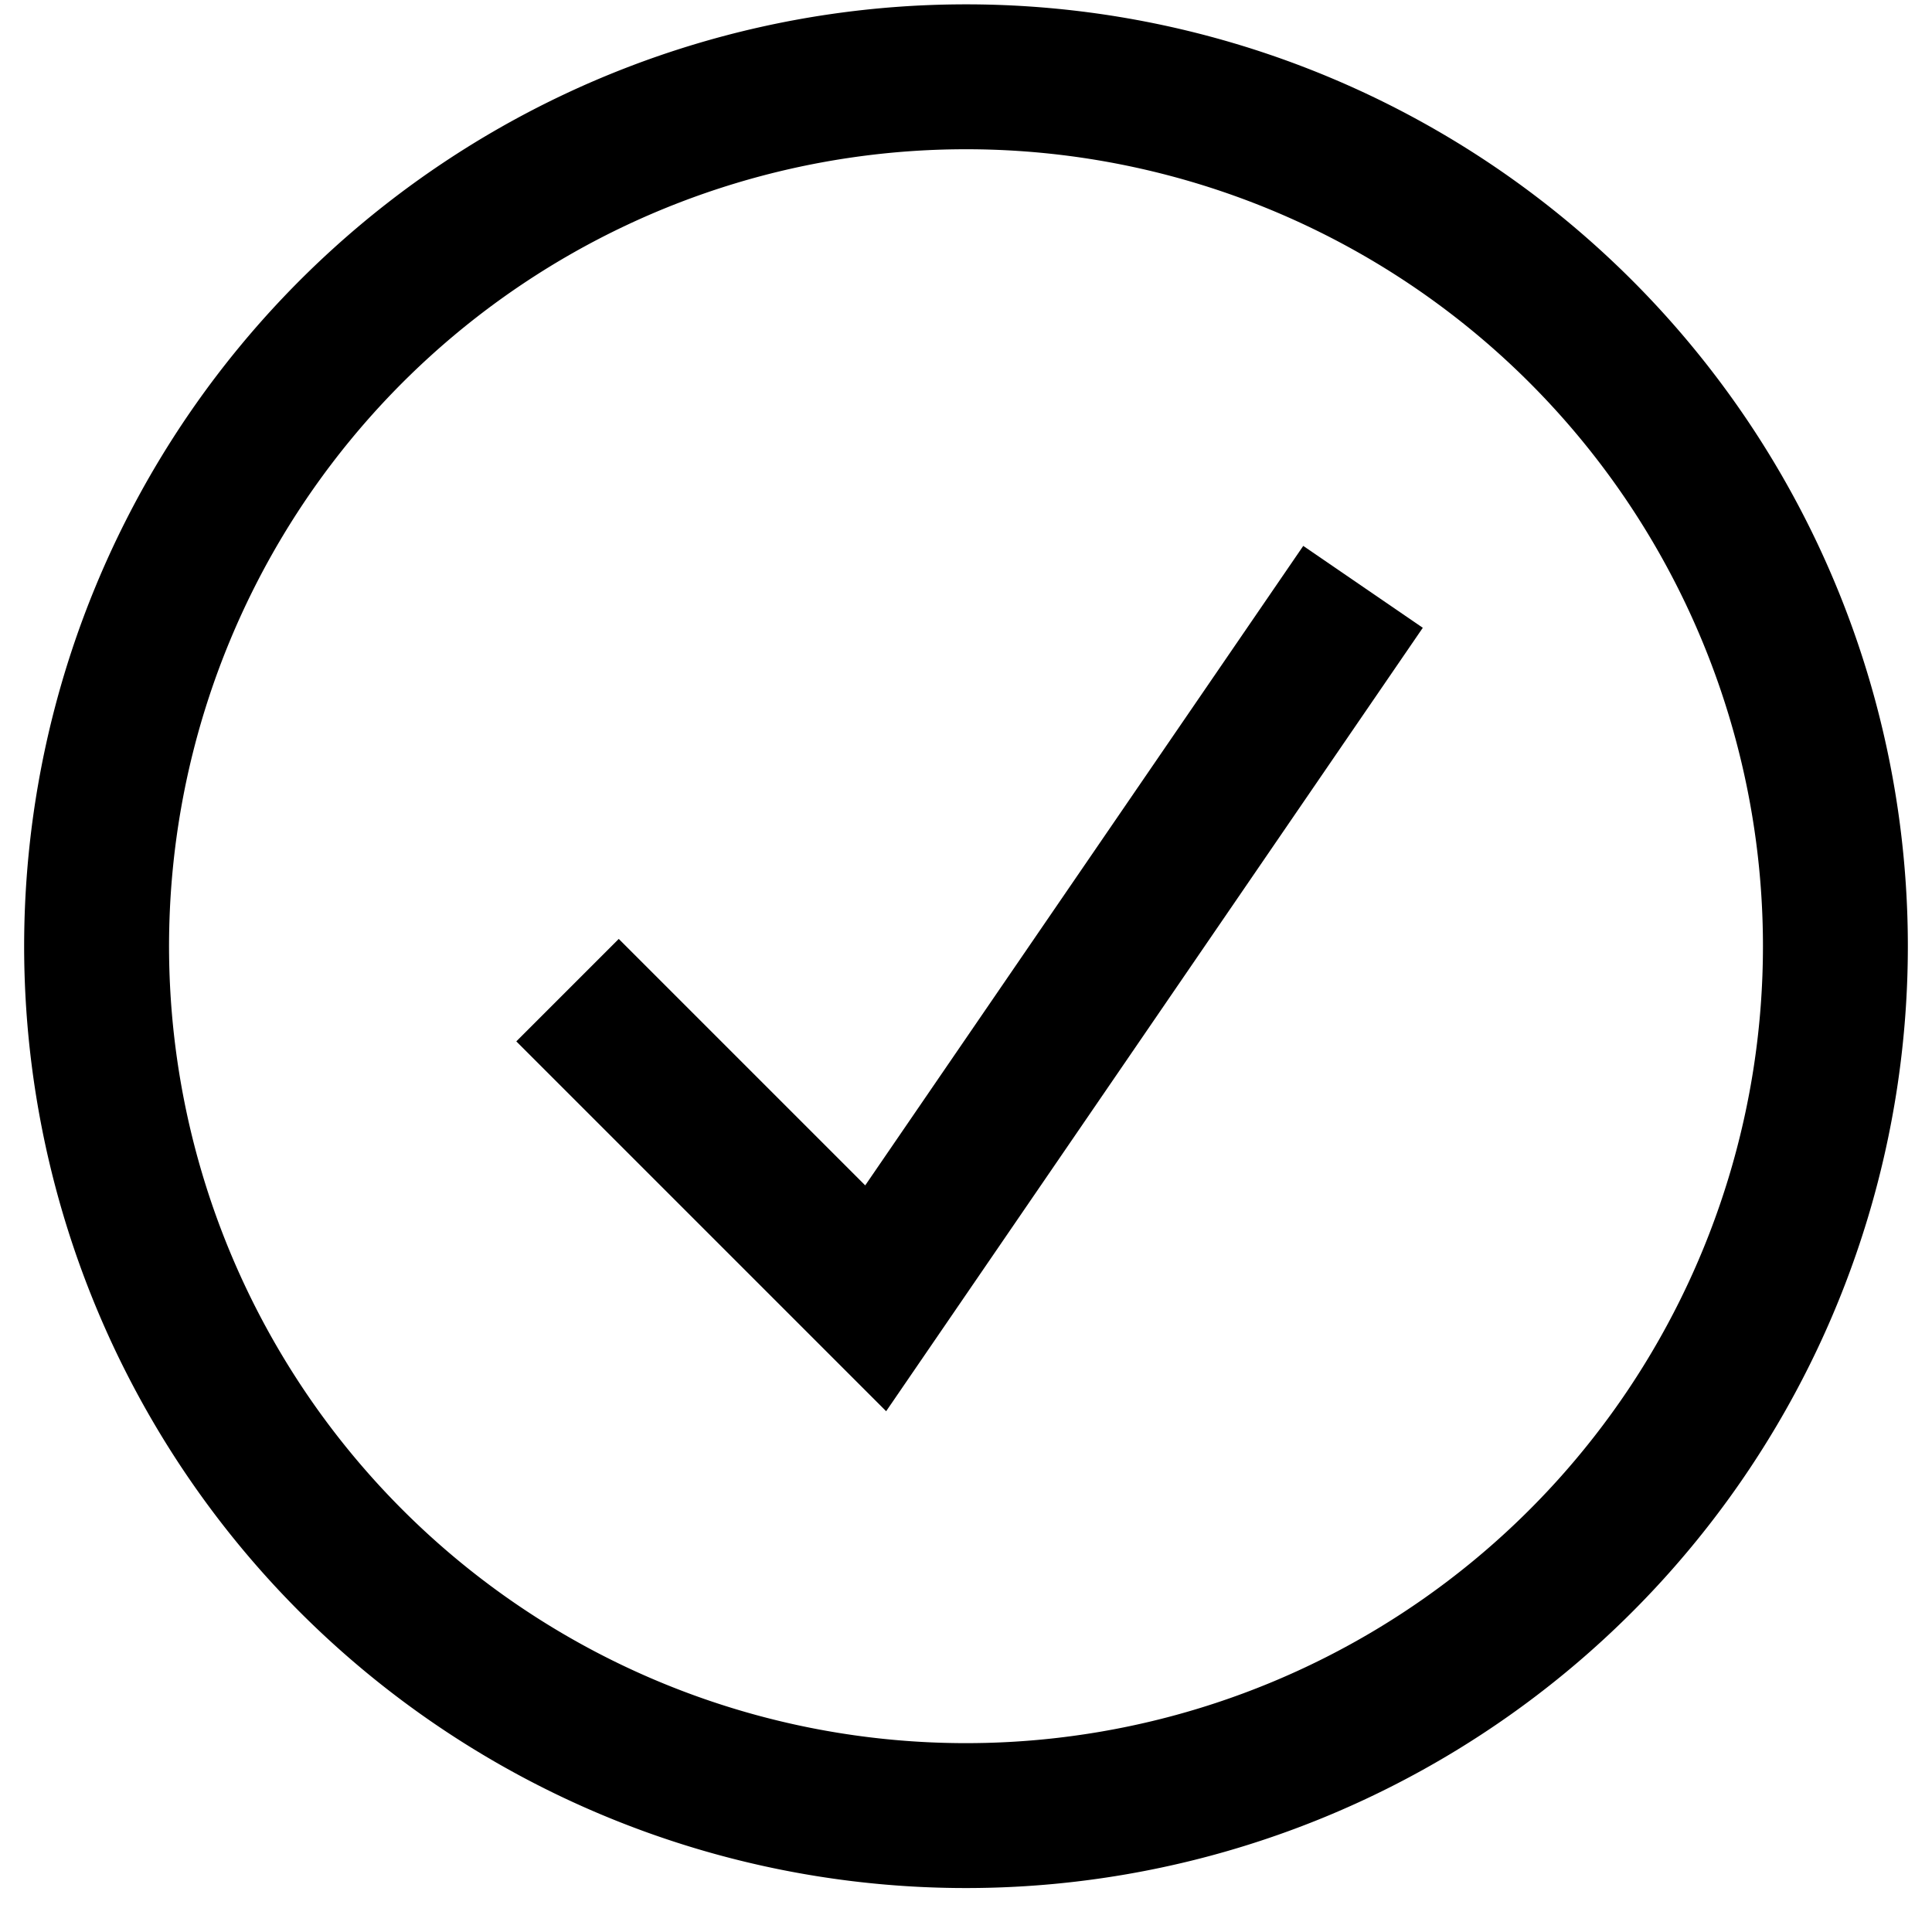 <svg id="Layer_1" data-name="Layer 1" xmlns="http://www.w3.org/2000/svg" viewBox="0 0 40 40"><defs><style>.cls-1{fill:none;stroke:#000;stroke-miterlimit:10;stroke-width:3px;}</style></defs><title>tick-01</title><path class="cls-1" d="M20,1.59a18,18,0,1,0,18,18A18,18,0,0,0,20,1.59Z"/><polyline class="cls-1" points="11.75 20.5 18.13 26.88 28.22 12.15"/></svg>